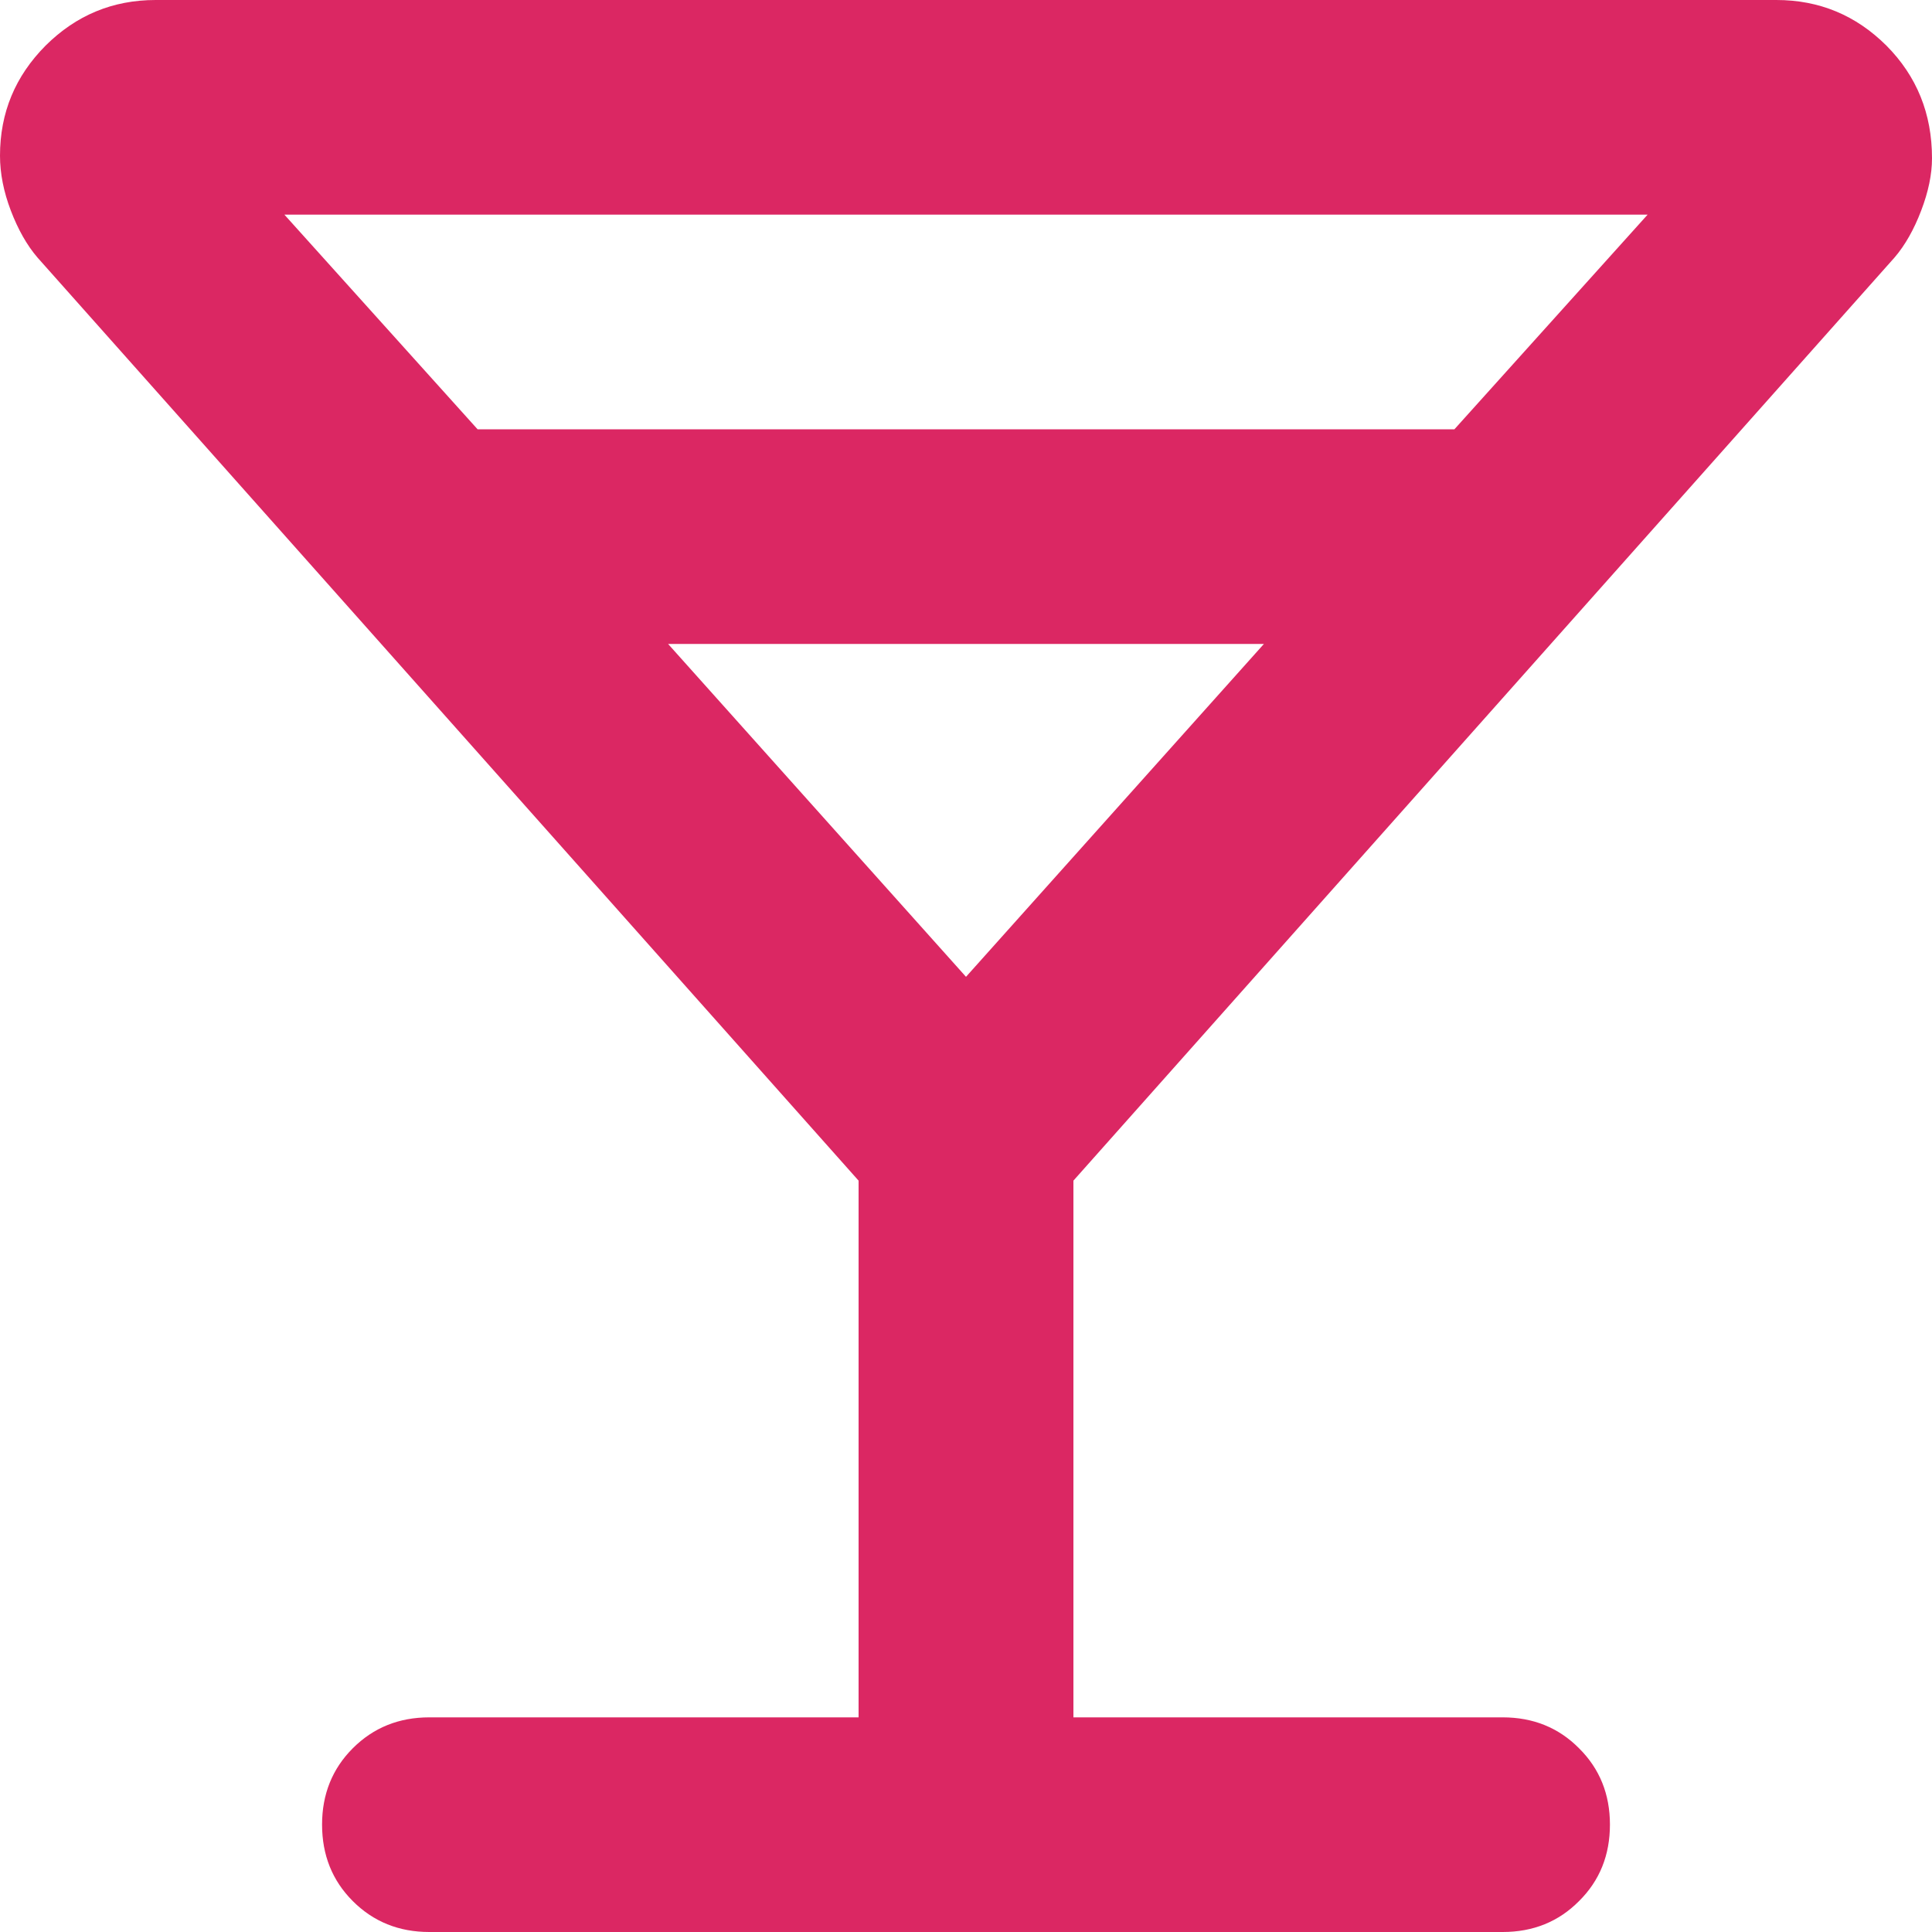 <svg width="10" height="10" viewBox="0 0 10 10" fill="none" xmlns="http://www.w3.org/2000/svg">
<path d="M2.222 10C2.065 10 1.933 9.947 1.826 9.84C1.72 9.734 1.667 9.602 1.667 9.444C1.667 9.287 1.72 9.155 1.826 9.049C1.933 8.942 2.065 8.889 2.222 8.889H4.444V6.111L0.194 1.333C0.139 1.269 0.093 1.187 0.056 1.09C0.019 0.993 0 0.898 0 0.806C0 0.583 0.079 0.394 0.236 0.236C0.394 0.079 0.583 0 0.806 0H9.194C9.417 0 9.606 0.079 9.764 0.236C9.921 0.394 10 0.588 10 0.819C10 0.903 9.981 0.993 9.944 1.09C9.907 1.187 9.861 1.269 9.806 1.333L5.556 6.111V8.889H7.778C7.935 8.889 8.067 8.942 8.173 9.049C8.28 9.155 8.333 9.287 8.333 9.444C8.333 9.602 8.28 9.734 8.173 9.84C8.067 9.947 7.935 10 7.778 10H2.222ZM2.472 2.222H7.528L8.528 1.111H1.472L2.472 2.222ZM5 5.056L6.542 3.333H3.458L5 5.056Z" fill="#DB2763"/>
</svg>

